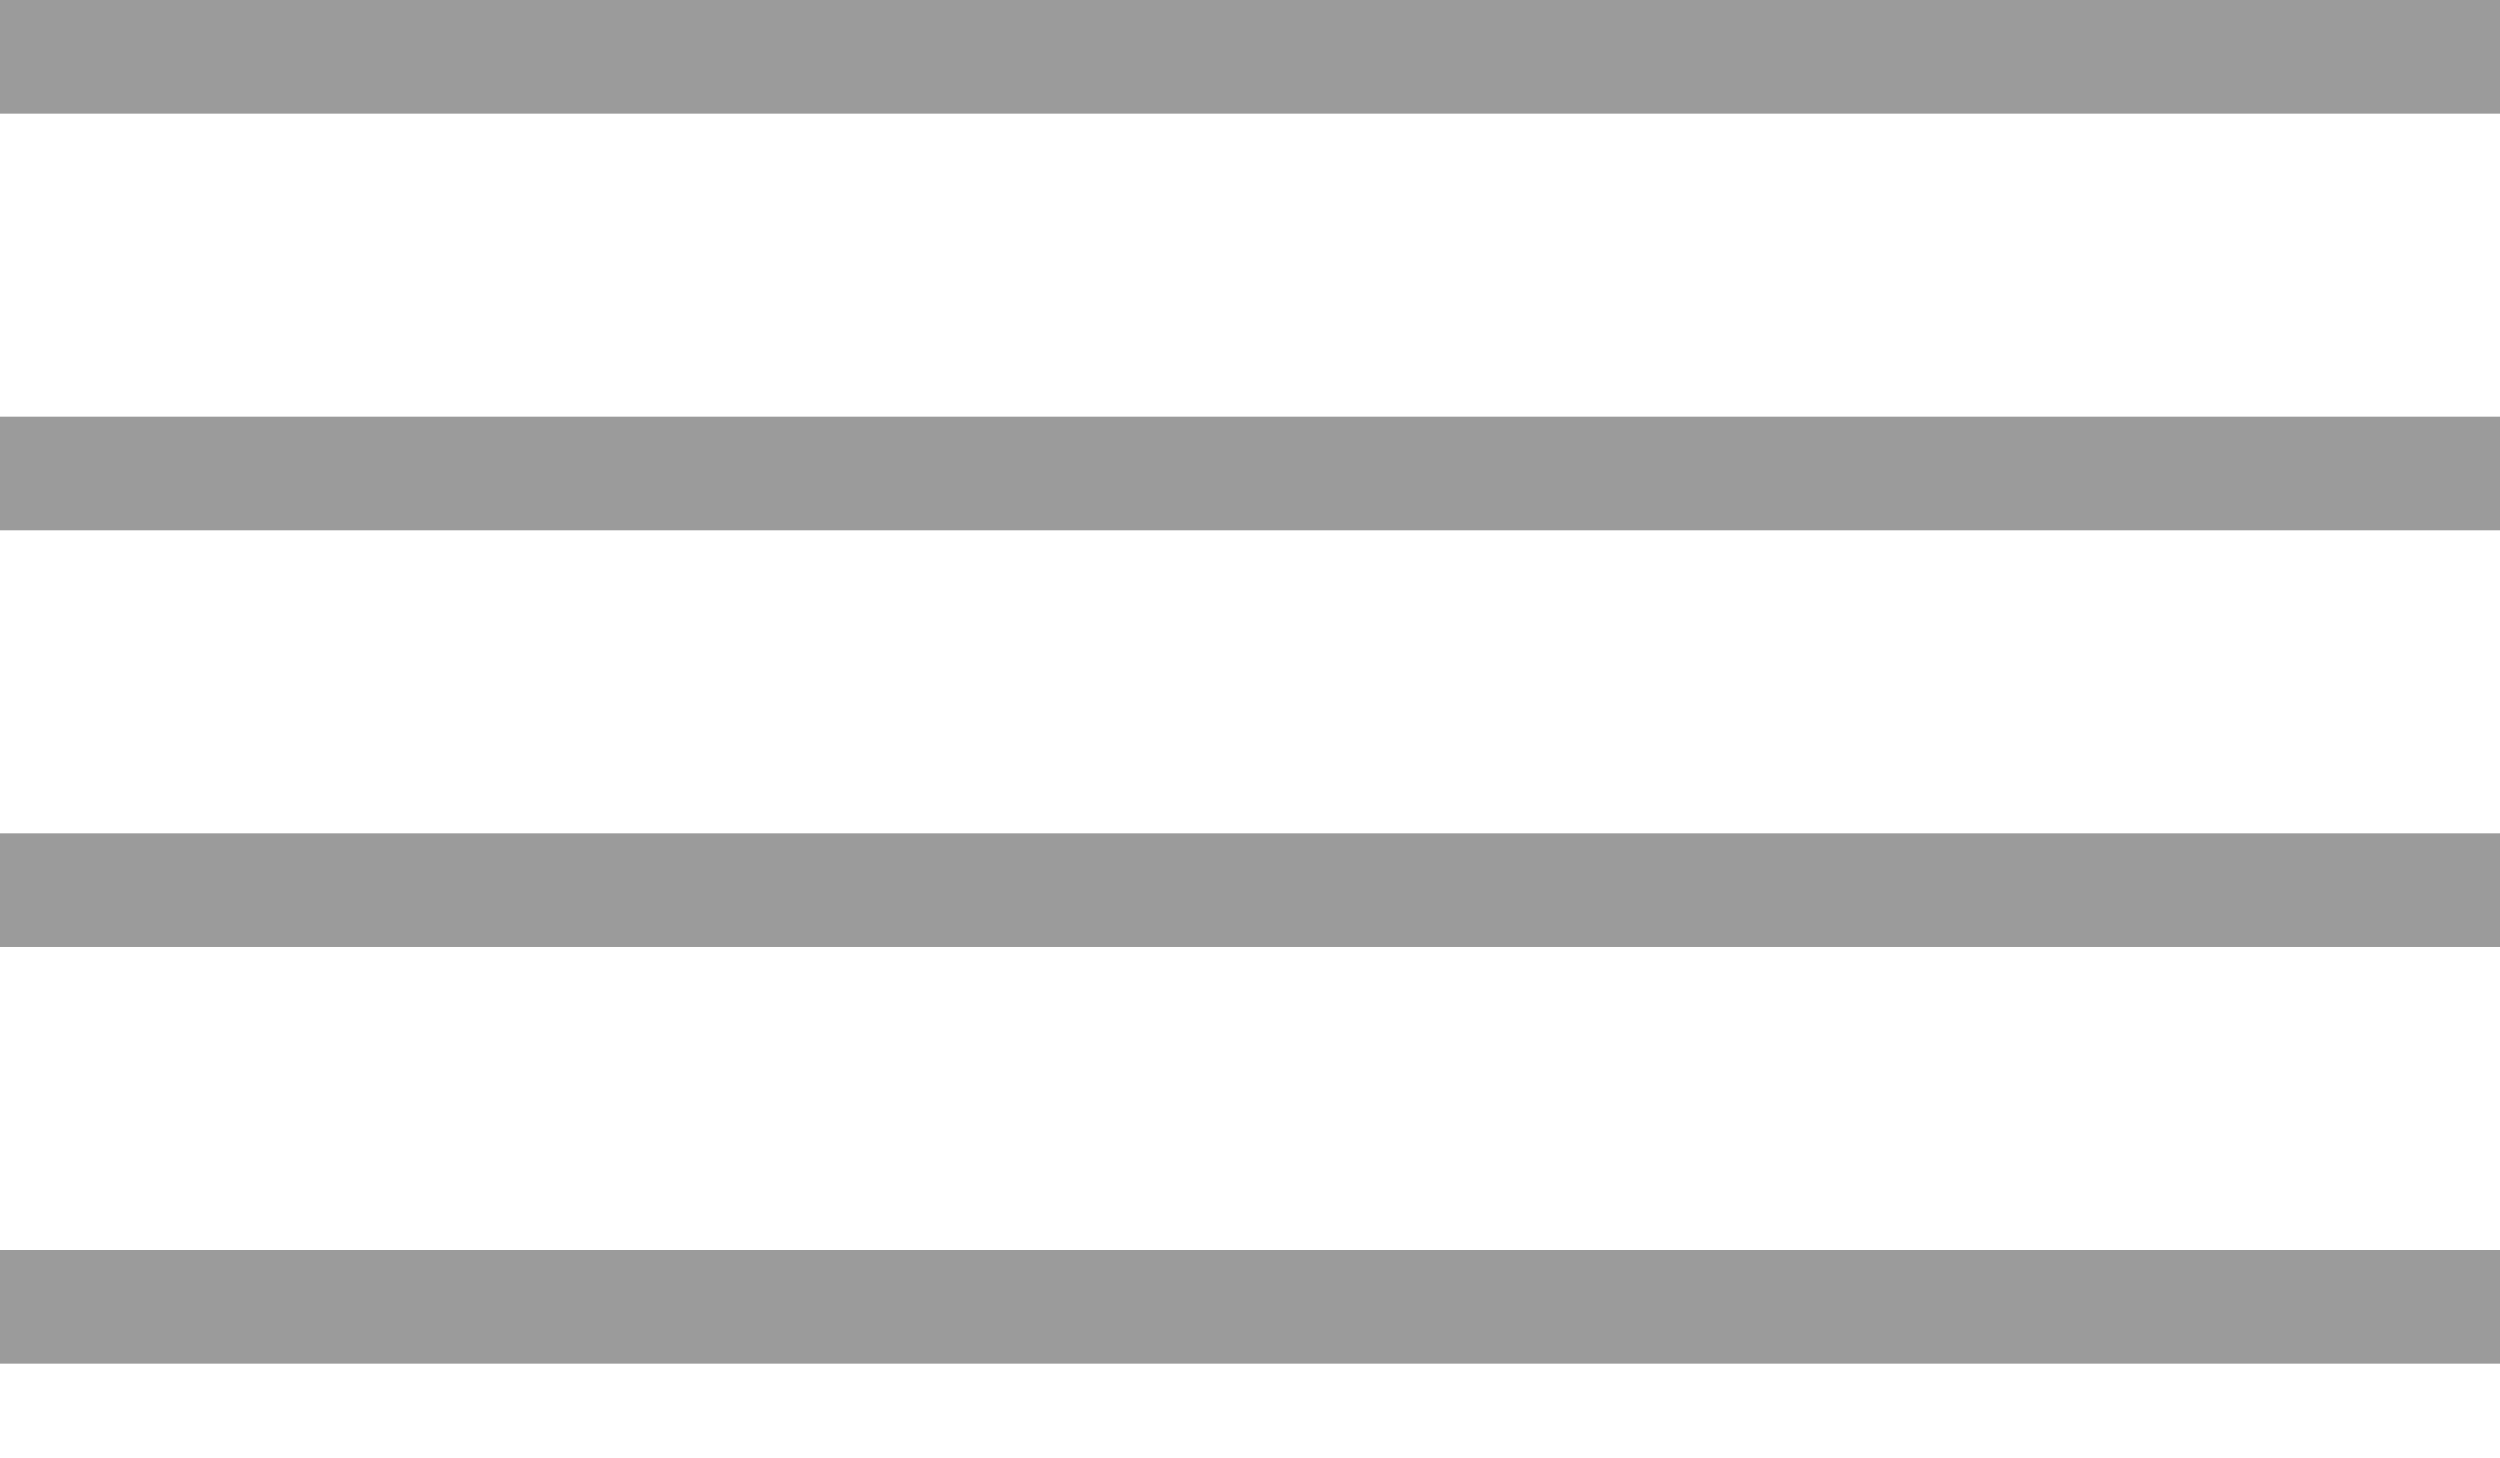 <?xml version="1.0" encoding="UTF-8"?>
<svg width="24px" height="14px" viewBox="0 0 24 14" version="1.1" xmlns="http://www.w3.org/2000/svg" xmlns:xlink="http://www.w3.org/1999/xlink">
    <!-- Generator: Sketch 52.2 (67145) - http://www.bohemiancoding.com/sketch -->
    <title>list</title>
    <desc>Created with Sketch.</desc>
    <g id="Page-1" stroke="none" stroke-width="1" fill="none" fill-rule="evenodd">
        <g id="Artboard" transform="translate(-87, -21)" fill="#9B9B9B" fill-rule="nonzero">
            <g id="list" transform="translate(87, 21)">
                <rect id="Rectangle-path" x="0" y="0" width="24" height="1.091"></rect>
                <rect id="Rectangle-path" x="0" y="4" width="24" height="1.091"></rect>
                <rect id="Rectangle-path" x="0" y="8" width="24" height="1.091"></rect>
                <rect id="Rectangle-path" x="0" y="12" width="24" height="1.091"></rect>
            </g>
        </g>
    </g>
</svg>